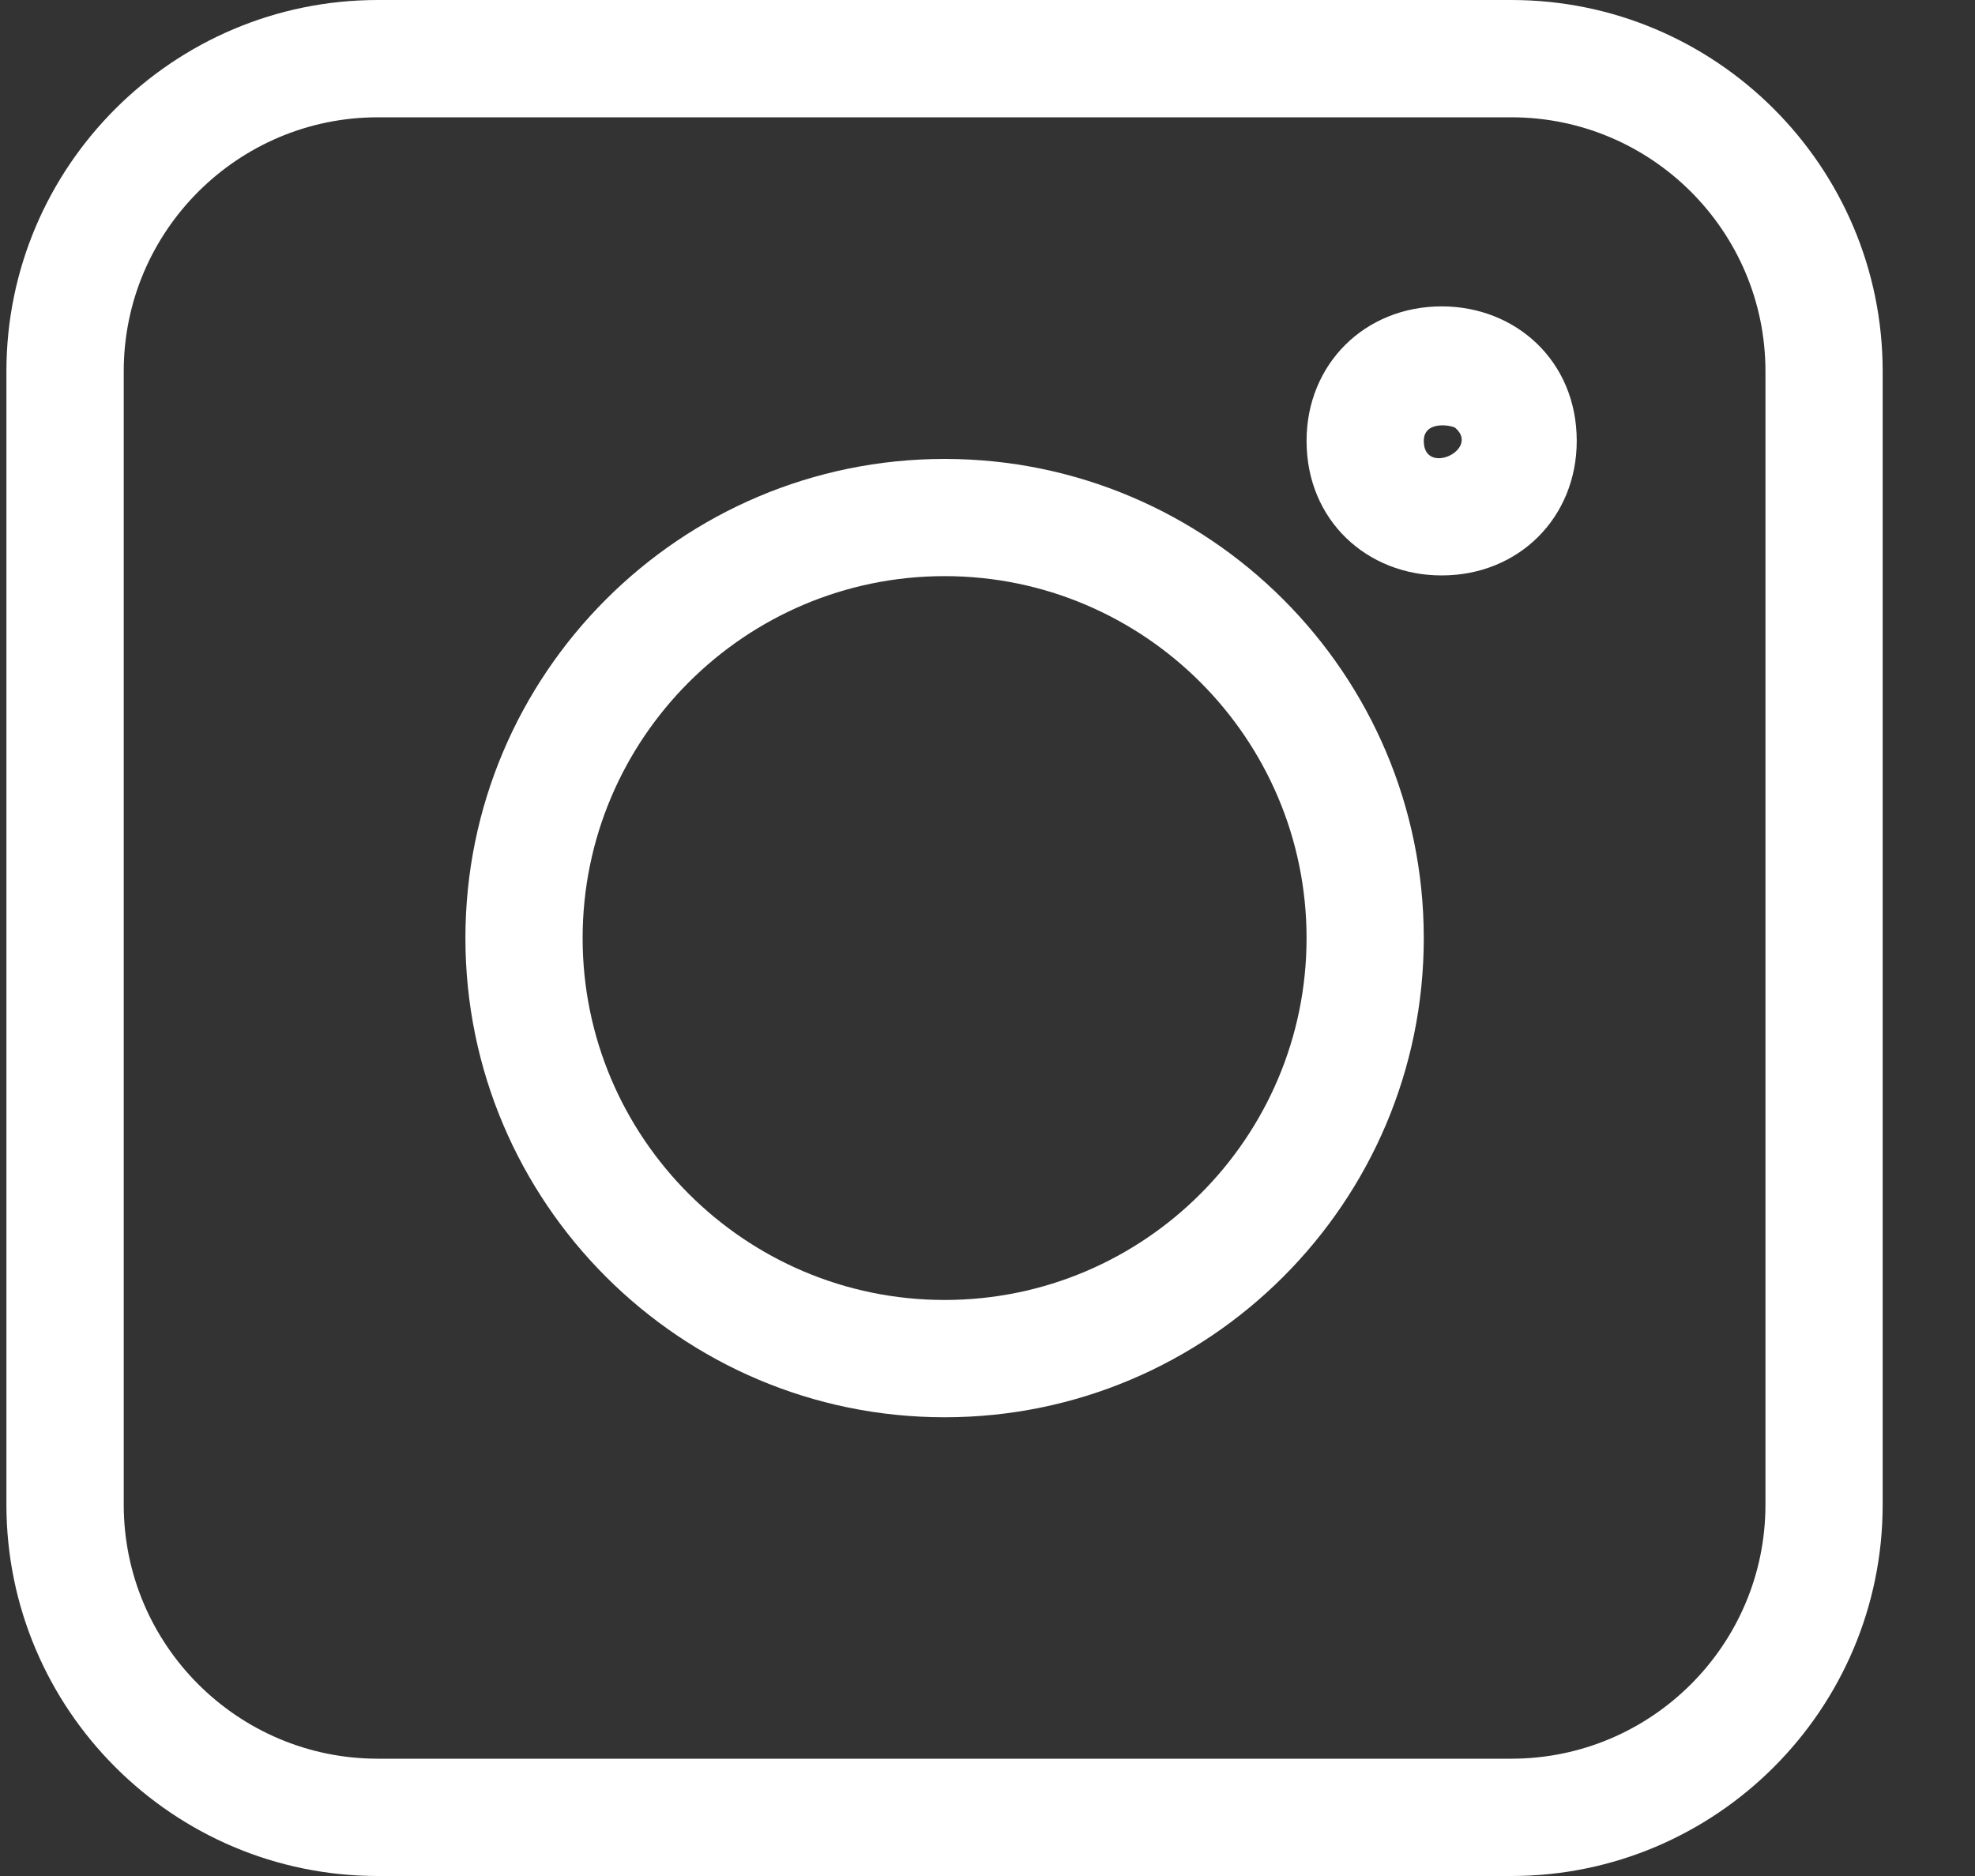 <svg width="20" height="19" viewBox="0 0 20 19" fill="none" xmlns="http://www.w3.org/2000/svg">
<rect x="0" y="0" width="20" height="19" fill="#333333" stroke="none"/>
<path d="M3.826 19H15.305C17.378 19 19.065 17.313 19.065 15.24V3.76C19.065 1.687 17.378 0 15.305 0H3.826C1.752 0 0.065 1.687 0.065 3.76V15.24C0.065 17.313 1.752 19 3.826 19ZM1.253 3.76C1.253 2.342 2.407 1.188 3.826 1.188H15.305C16.724 1.188 17.878 2.342 17.878 3.76V15.24C17.878 16.658 16.724 17.812 15.305 17.812H3.826C2.407 17.812 1.253 16.658 1.253 15.24V3.76Z" fill="white"/>
<path d="M9.566 14.354C12.241 14.354 14.418 12.177 14.418 9.501C14.418 6.825 12.241 4.648 9.566 4.648C6.89 4.648 4.713 6.825 4.713 9.501C4.713 12.177 6.89 14.354 9.566 14.354ZM9.566 5.835C11.587 5.835 13.231 7.48 13.231 9.501C13.231 11.522 11.587 13.166 9.566 13.166C7.544 13.166 5.9 11.522 5.9 9.501C5.9 7.48 7.544 5.835 9.566 5.835Z" fill="white"/>
<path d="M14.599 5.828C15.379 5.828 15.967 5.242 15.967 4.465C15.967 3.655 15.348 3.103 14.6 3.103C13.819 3.103 13.231 3.689 13.231 4.465C13.231 5.274 13.847 5.828 14.599 5.828ZM14.739 4.335C14.989 4.556 14.418 4.824 14.418 4.466C14.418 4.252 14.709 4.308 14.739 4.335Z" fill="white"/>
</svg>
